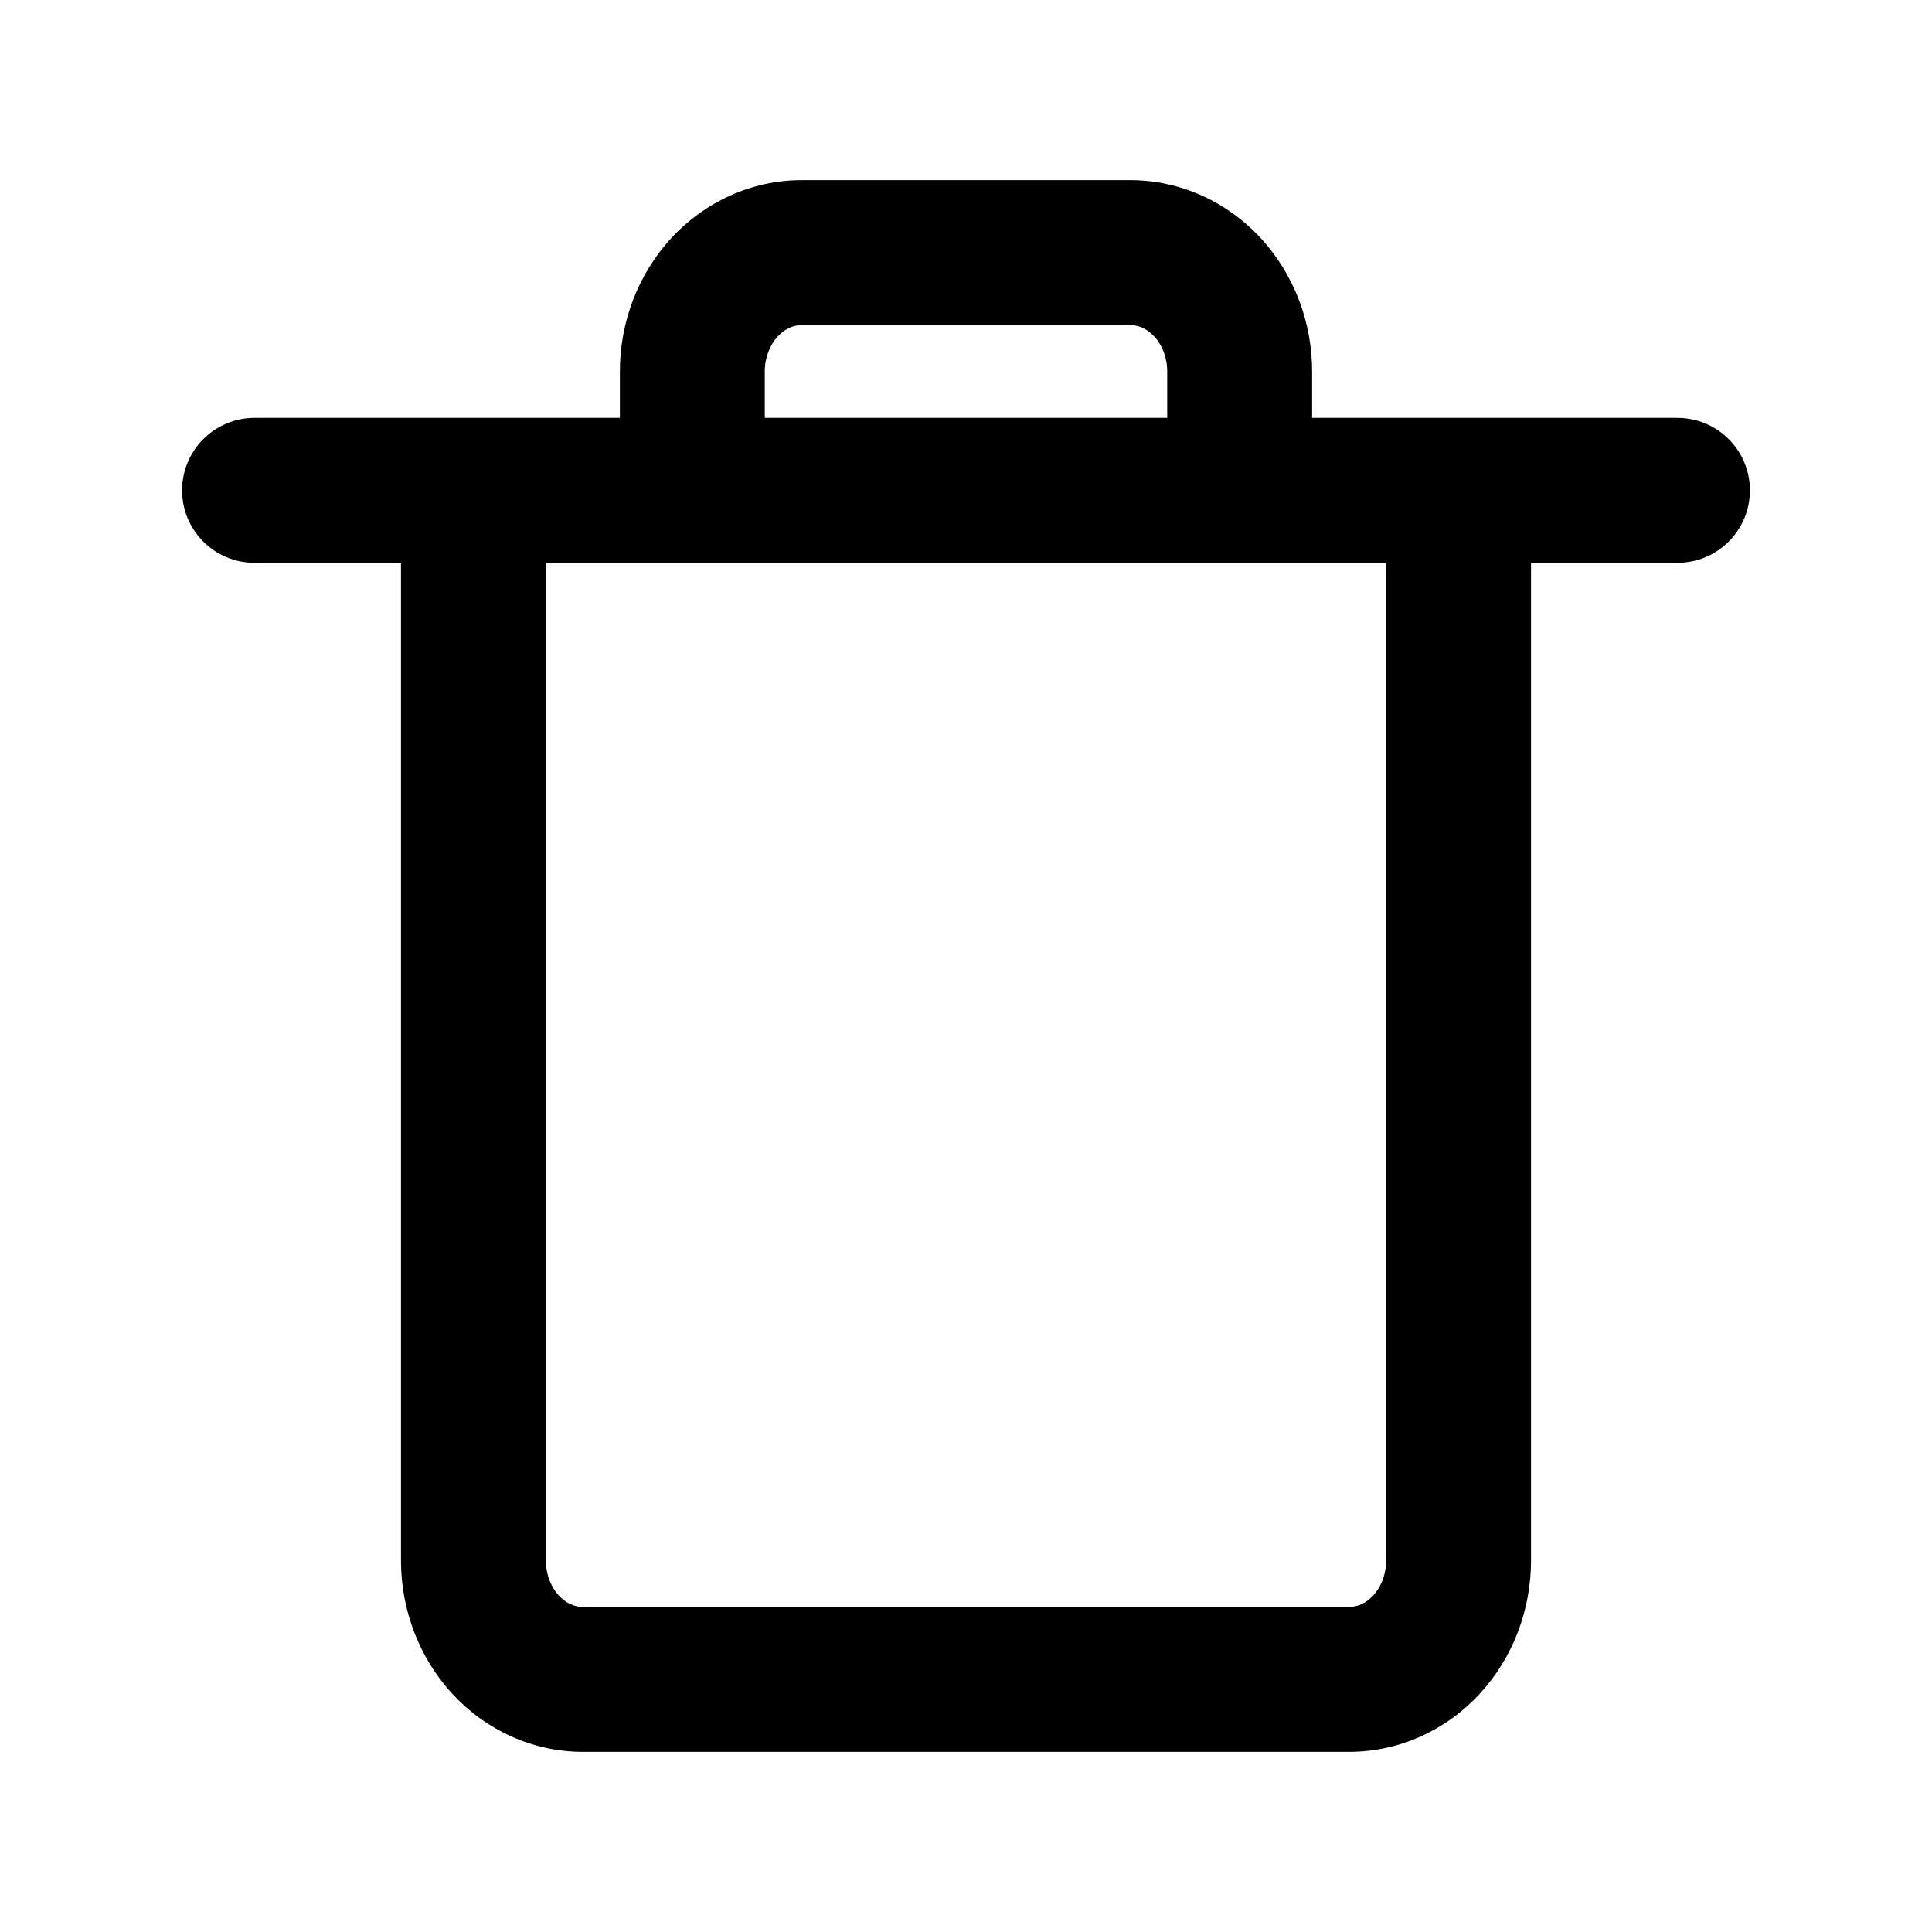 <svg xmlns="http://www.w3.org/2000/svg" viewBox="0 0 20 20" fill="currentColor" width="18" height="18" aria-hidden="true" class="icon_1360dfb99d icon_1dc60eb036 noFocusStyle_faf4efa4b1" data-testid="icon"><path d="M8.3 1.865C7.78 1.865 7.295 2.09 6.947 2.467C6.602 2.843 6.417 3.339 6.417 3.846V4.326H4.901H2.635C2.221 4.326 1.885 4.662 1.885 5.076C1.885 5.491 2.221 5.826 2.635 5.826H4.151V16.154C4.151 16.661 4.336 17.157 4.681 17.533C5.029 17.91 5.514 18.135 6.034 18.135H13.966C14.486 18.135 14.972 17.91 15.319 17.533C15.665 17.157 15.849 16.661 15.849 16.154V5.826H17.365C17.779 5.826 18.115 5.491 18.115 5.076C18.115 4.662 17.779 4.326 17.365 4.326H15.099H13.583V3.846C13.583 3.339 13.398 2.843 13.053 2.467C12.705 2.09 12.22 1.865 11.7 1.865H8.3ZM7.164 5.826C7.165 5.826 7.166 5.826 7.167 5.826H12.833C12.834 5.826 12.835 5.826 12.836 5.826H14.349V16.154C14.349 16.301 14.295 16.431 14.215 16.517C14.138 16.601 14.046 16.635 13.966 16.635H6.034C5.953 16.635 5.862 16.601 5.785 16.517C5.705 16.431 5.651 16.301 5.651 16.154V5.826H7.164ZM12.083 4.326V3.846C12.083 3.699 12.029 3.569 11.949 3.483C11.872 3.399 11.78 3.365 11.7 3.365H8.3C8.22 3.365 8.128 3.399 8.051 3.483C7.971 3.569 7.917 3.699 7.917 3.846V4.326L12.083 4.326Z" fill="currentColor" fill-rule="evenodd" clip-rule="evenodd"/></svg>